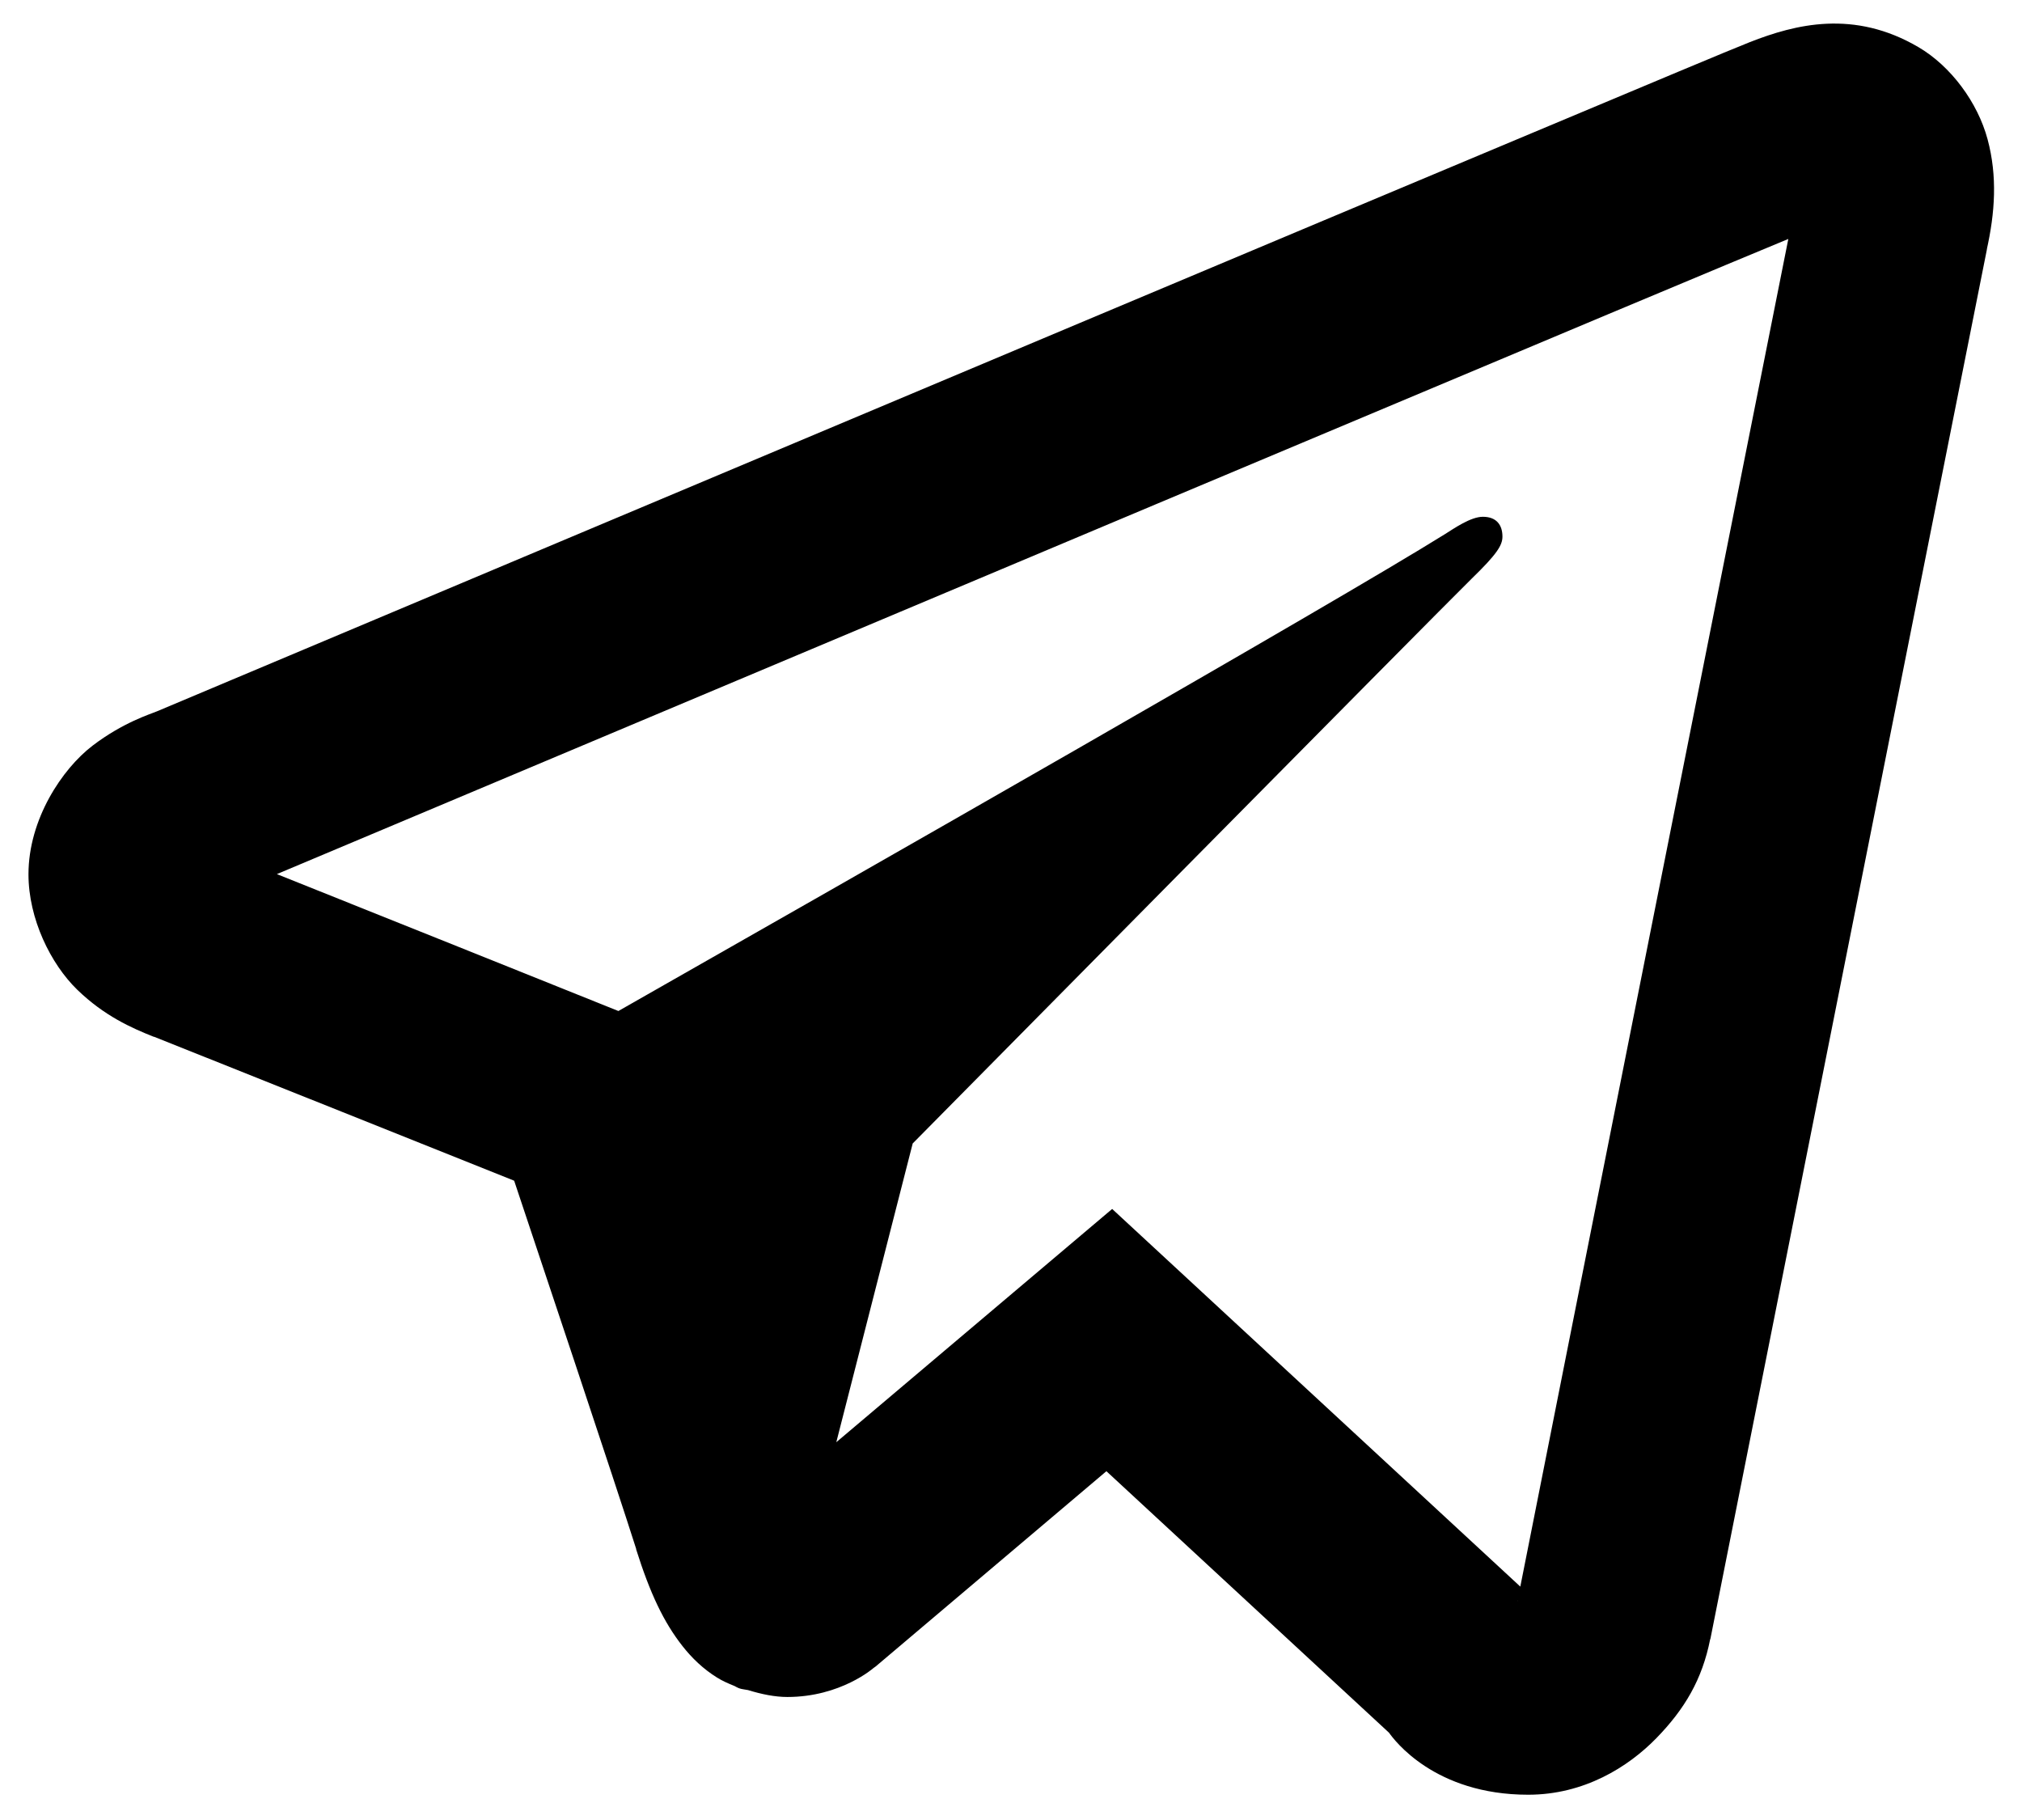 <svg  viewBox="0 0 60 54" fill="none" xmlns="http://www.w3.org/2000/svg">
<path d="M54.216 0.704C53.373 0.741 52.6 0.984 51.921 1.251C51.293 1.499 49.039 2.446 45.449 3.952C41.86 5.457 37.103 7.453 32.034 9.586C21.894 13.85 10.5 18.647 4.661 21.104C4.461 21.188 3.647 21.437 2.747 22.124C1.846 22.812 0.845 24.306 0.845 25.941C0.845 27.259 1.503 28.601 2.297 29.37C3.092 30.139 3.897 30.498 4.57 30.765V30.76C6.845 31.666 13.639 34.385 15.257 35.032C15.831 36.752 18.294 44.113 18.88 45.964H18.875C19.289 47.274 19.692 48.128 20.253 48.841C20.533 49.197 20.868 49.52 21.279 49.775C21.436 49.873 21.61 49.949 21.785 50.02C21.81 50.03 21.835 50.033 21.86 50.043L21.791 50.026C21.842 50.046 21.887 50.076 21.939 50.094C22.024 50.123 22.082 50.122 22.196 50.145C22.595 50.268 22.994 50.35 23.363 50.35C24.949 50.35 25.921 49.49 25.921 49.49L25.984 49.445L32.831 43.651L41.217 51.41C41.37 51.626 42.57 53.25 45.347 53.25C47.004 53.25 48.314 52.43 49.152 51.57C49.99 50.709 50.512 49.829 50.747 48.636L50.753 48.63C50.94 47.667 58.967 7.358 58.967 7.358L58.95 7.426C59.2 6.311 59.274 5.233 58.979 4.134C58.684 3.035 57.887 1.962 56.928 1.399C55.969 0.837 55.059 0.668 54.216 0.704ZM53.066 7.09C52.748 8.683 45.557 44.809 45.113 47.075L33.002 35.87L24.816 42.791L27.083 33.927C27.083 33.927 42.724 18.095 43.666 17.173C44.425 16.436 44.583 16.177 44.583 15.92C44.583 15.579 44.408 15.333 44.002 15.333C43.638 15.333 43.142 15.683 42.88 15.846C39.544 17.926 25.337 26.022 18.35 29.997C17.93 29.828 11.617 27.293 8.216 25.935C14.266 23.389 24.637 19.025 34.295 14.963C39.364 12.831 44.119 10.833 47.705 9.329C50.732 8.06 52.311 7.402 53.066 7.09ZM45.028 47.491H45.033L45.028 47.508C45.031 47.489 45.025 47.505 45.028 47.491Z" fill="currentColor"/>
</svg>
